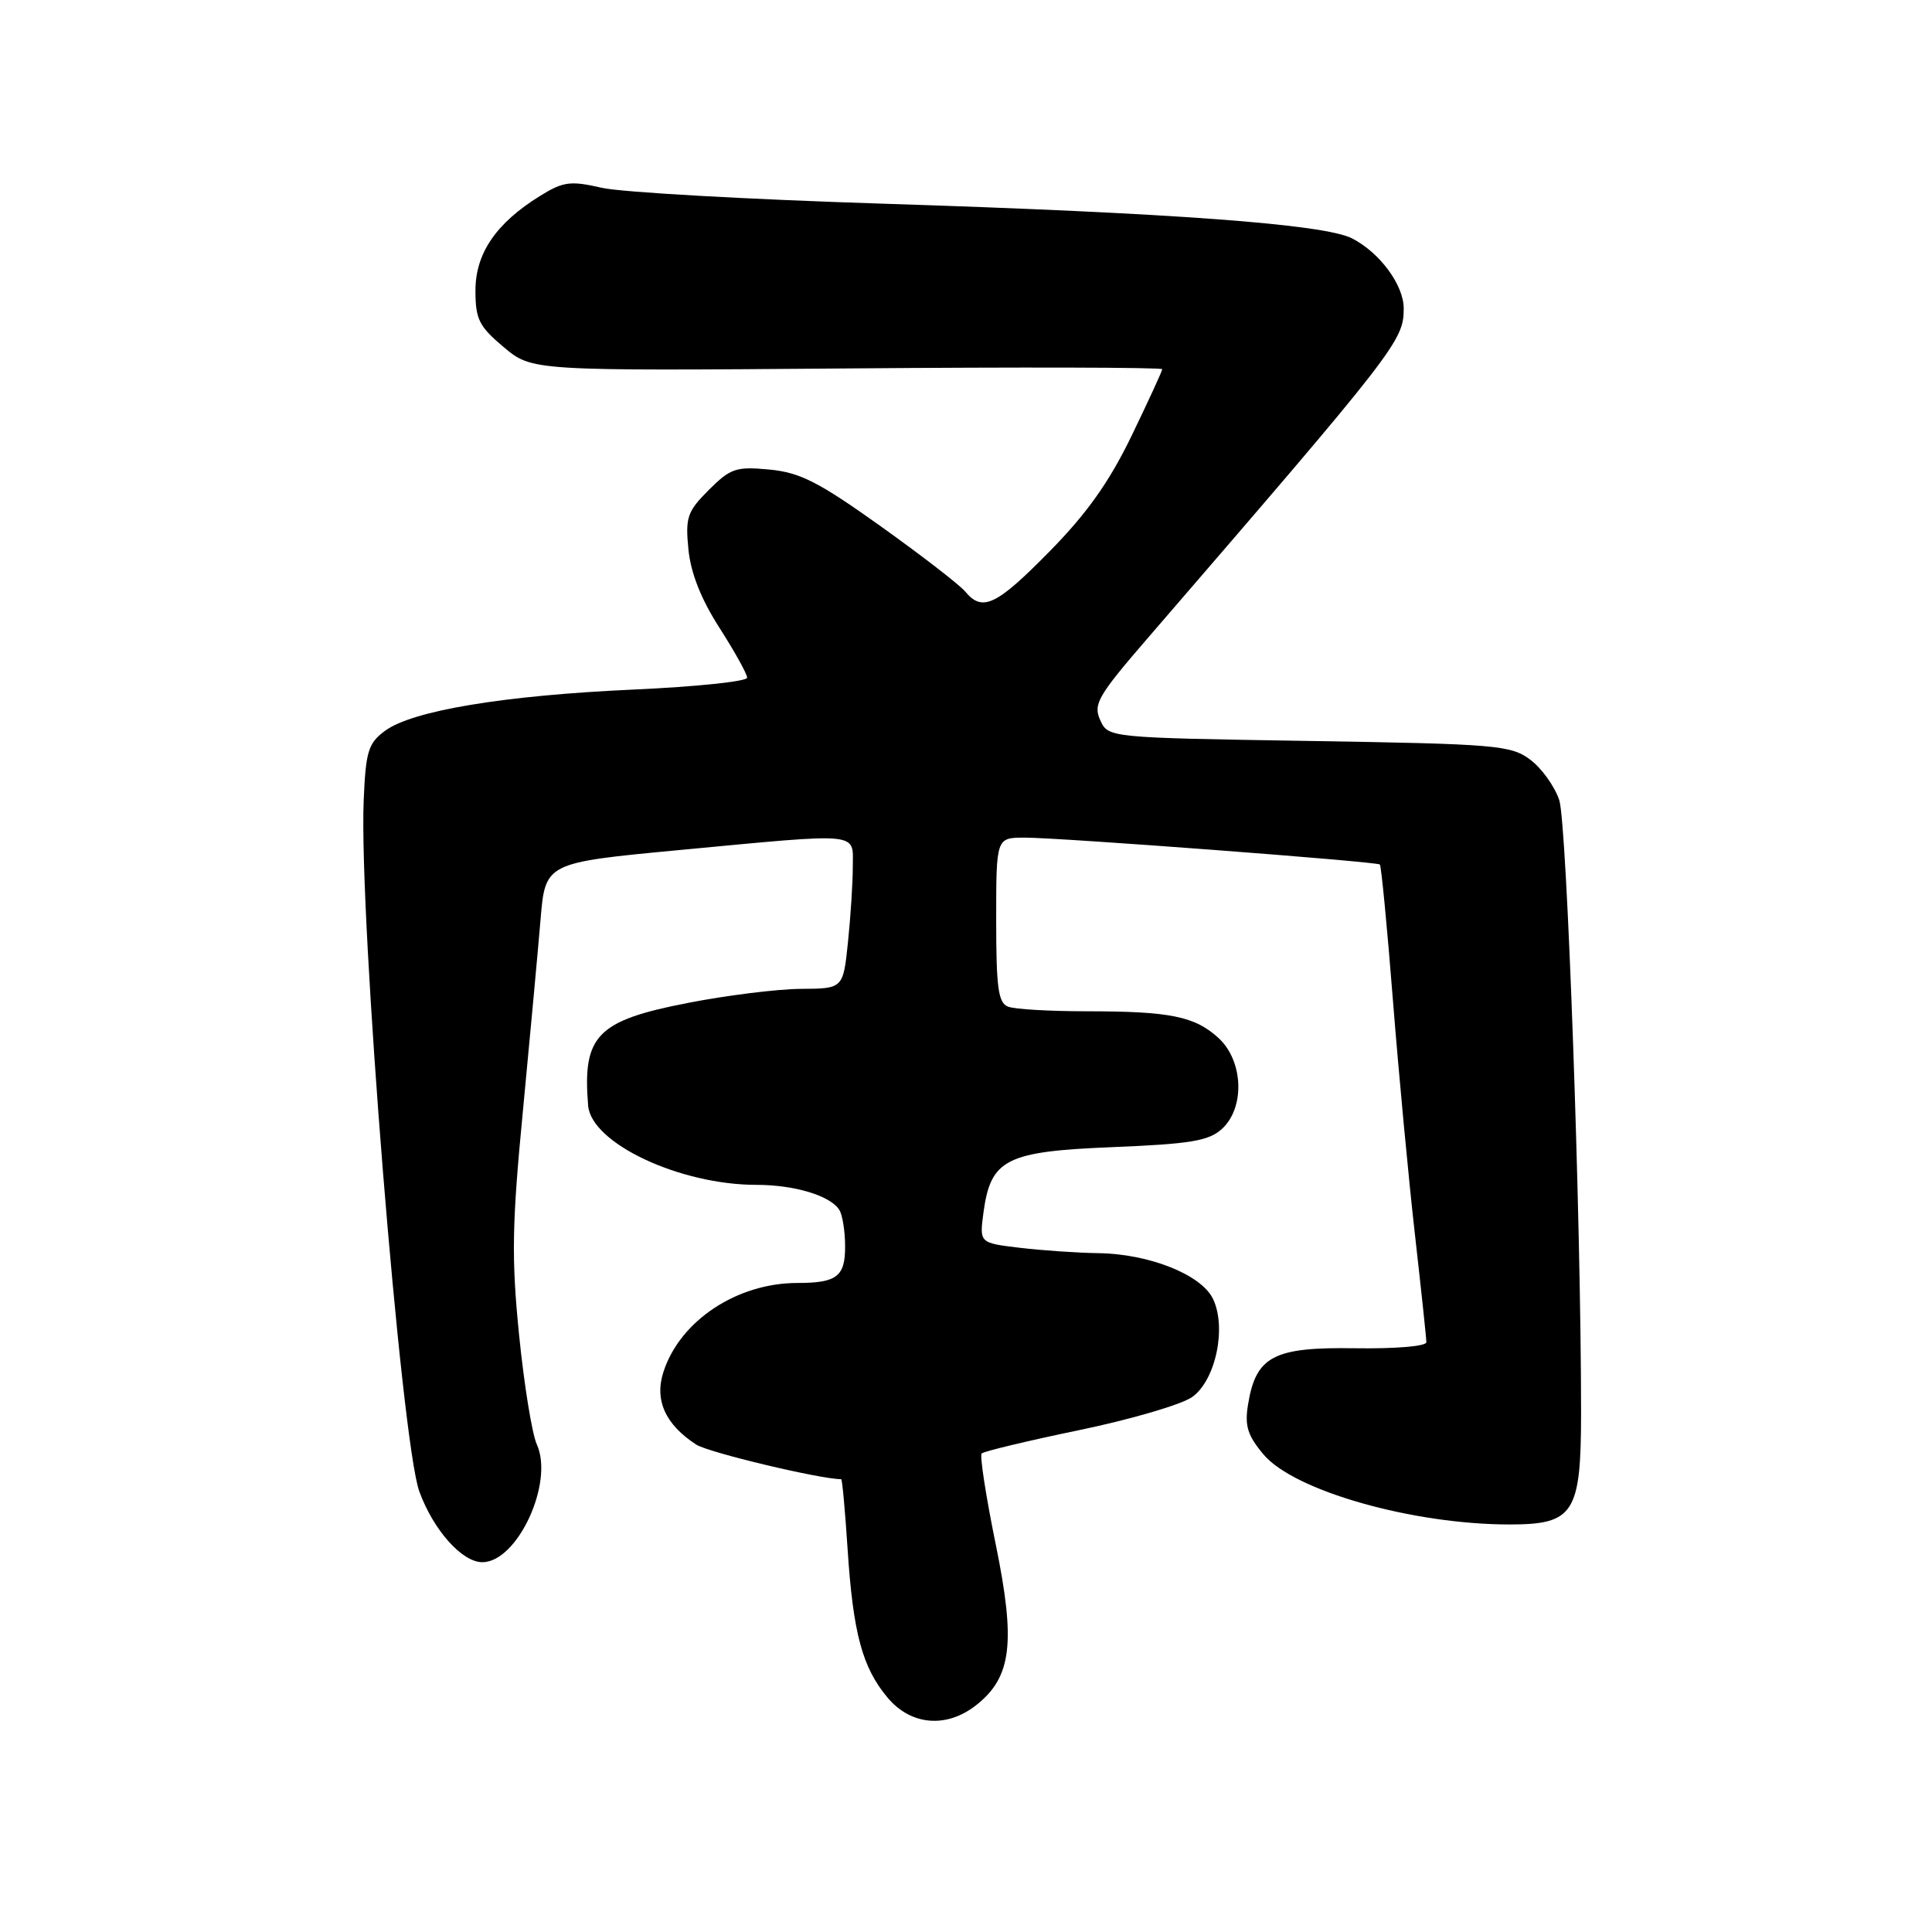 <?xml version="1.0" encoding="UTF-8" standalone="no"?>
<!DOCTYPE svg PUBLIC "-//W3C//DTD SVG 1.1//EN" "http://www.w3.org/Graphics/SVG/1.1/DTD/svg11.dtd" >
<svg xmlns="http://www.w3.org/2000/svg" xmlns:xlink="http://www.w3.org/1999/xlink" version="1.1" viewBox="0 0 256 256">
 <g >
 <path fill="currentColor"
d=" M 129.34 225.95 C 134.06 222.24 134.61 217.66 131.93 204.59 C 130.64 198.27 129.80 192.86 130.08 192.59 C 130.36 192.31 136.19 190.91 143.04 189.49 C 149.89 188.07 156.62 186.09 157.99 185.10 C 161.09 182.86 162.55 175.92 160.73 172.11 C 159.18 168.89 152.25 166.13 145.50 166.05 C 142.75 166.01 138.09 165.69 135.14 165.34 C 129.78 164.70 129.78 164.70 130.31 160.70 C 131.27 153.59 133.26 152.57 147.43 152.00 C 157.74 151.58 160.15 151.18 161.90 149.60 C 164.98 146.80 164.77 140.62 161.49 137.57 C 158.35 134.67 155.07 134.00 143.96 134.00 C 139.12 134.00 134.45 133.73 133.58 133.39 C 132.27 132.89 132.00 130.90 132.00 121.89 C 132.00 111.00 132.00 111.00 135.75 110.99 C 140.37 110.98 182.37 114.16 182.84 114.55 C 183.02 114.71 183.81 122.86 184.58 132.67 C 185.36 142.48 186.67 156.44 187.50 163.70 C 188.32 170.96 189.00 177.33 189.00 177.85 C 189.00 178.39 184.91 178.73 179.53 178.65 C 168.74 178.48 166.41 179.71 165.37 186.12 C 164.91 188.93 165.31 190.22 167.43 192.73 C 171.47 197.54 187.17 202.00 200.03 202.00 C 208.56 202.00 209.50 200.53 209.50 187.15 C 209.50 161.50 207.63 109.10 206.61 106.02 C 206.00 104.19 204.26 101.77 202.75 100.65 C 200.18 98.74 198.24 98.58 173.42 98.18 C 146.84 97.75 146.84 97.75 145.78 95.41 C 144.83 93.32 145.47 92.20 152.11 84.52 C 185.12 46.27 185.99 45.16 186.00 40.88 C 186.00 37.77 182.85 33.49 179.16 31.59 C 175.48 29.70 155.32 28.21 117.00 26.99 C 99.12 26.42 82.37 25.48 79.77 24.89 C 75.57 23.93 74.65 24.05 71.56 25.96 C 65.74 29.56 63.00 33.57 63.00 38.50 C 63.00 42.30 63.47 43.25 66.75 46.00 C 70.50 49.15 70.50 49.15 112.25 48.82 C 135.21 48.63 154.00 48.68 154.00 48.92 C 154.00 49.16 152.17 53.13 149.94 57.75 C 146.97 63.88 144.04 68.01 139.07 73.07 C 132.02 80.24 130.18 81.12 127.91 78.40 C 127.18 77.51 122.14 73.62 116.71 69.74 C 108.47 63.86 106.02 62.61 101.96 62.22 C 97.53 61.80 96.81 62.04 93.92 64.92 C 91.06 67.78 90.80 68.55 91.22 72.80 C 91.53 75.94 92.89 79.38 95.34 83.20 C 97.35 86.34 99.00 89.31 99.00 89.80 C 99.00 90.29 92.23 91.00 83.96 91.37 C 66.73 92.15 54.62 94.16 51.00 96.85 C 48.79 98.49 48.46 99.56 48.19 106.10 C 47.55 121.44 53.16 191.08 55.57 197.65 C 57.44 202.76 61.23 207.00 63.91 207.00 C 68.56 207.00 73.44 196.46 71.13 191.39 C 70.50 190.00 69.44 183.47 68.78 176.87 C 67.76 166.67 67.84 162.22 69.29 147.19 C 70.22 137.46 71.27 126.08 71.62 121.91 C 72.25 114.32 72.25 114.32 89.87 112.65 C 114.42 110.34 113.00 110.20 113.00 114.85 C 113.00 116.97 112.71 121.47 112.36 124.85 C 111.72 131.00 111.72 131.00 106.11 131.03 C 103.02 131.05 96.25 131.89 91.06 132.91 C 79.09 135.24 77.17 137.23 77.93 146.50 C 78.35 151.49 90.06 157.00 100.25 157.00 C 105.27 157.00 110.02 158.43 111.21 160.31 C 111.63 160.97 111.98 163.14 111.98 165.14 C 112.00 169.14 110.89 170.00 105.66 170.00 C 97.68 170.00 90.15 174.97 87.93 181.72 C 86.68 185.49 88.14 188.75 92.26 191.42 C 93.89 192.47 108.69 196.00 111.46 196.00 C 111.60 196.00 111.98 200.16 112.31 205.25 C 113.04 216.43 114.26 220.97 117.63 224.97 C 120.72 228.64 125.42 229.03 129.34 225.95 Z "/>
</g>
</svg>